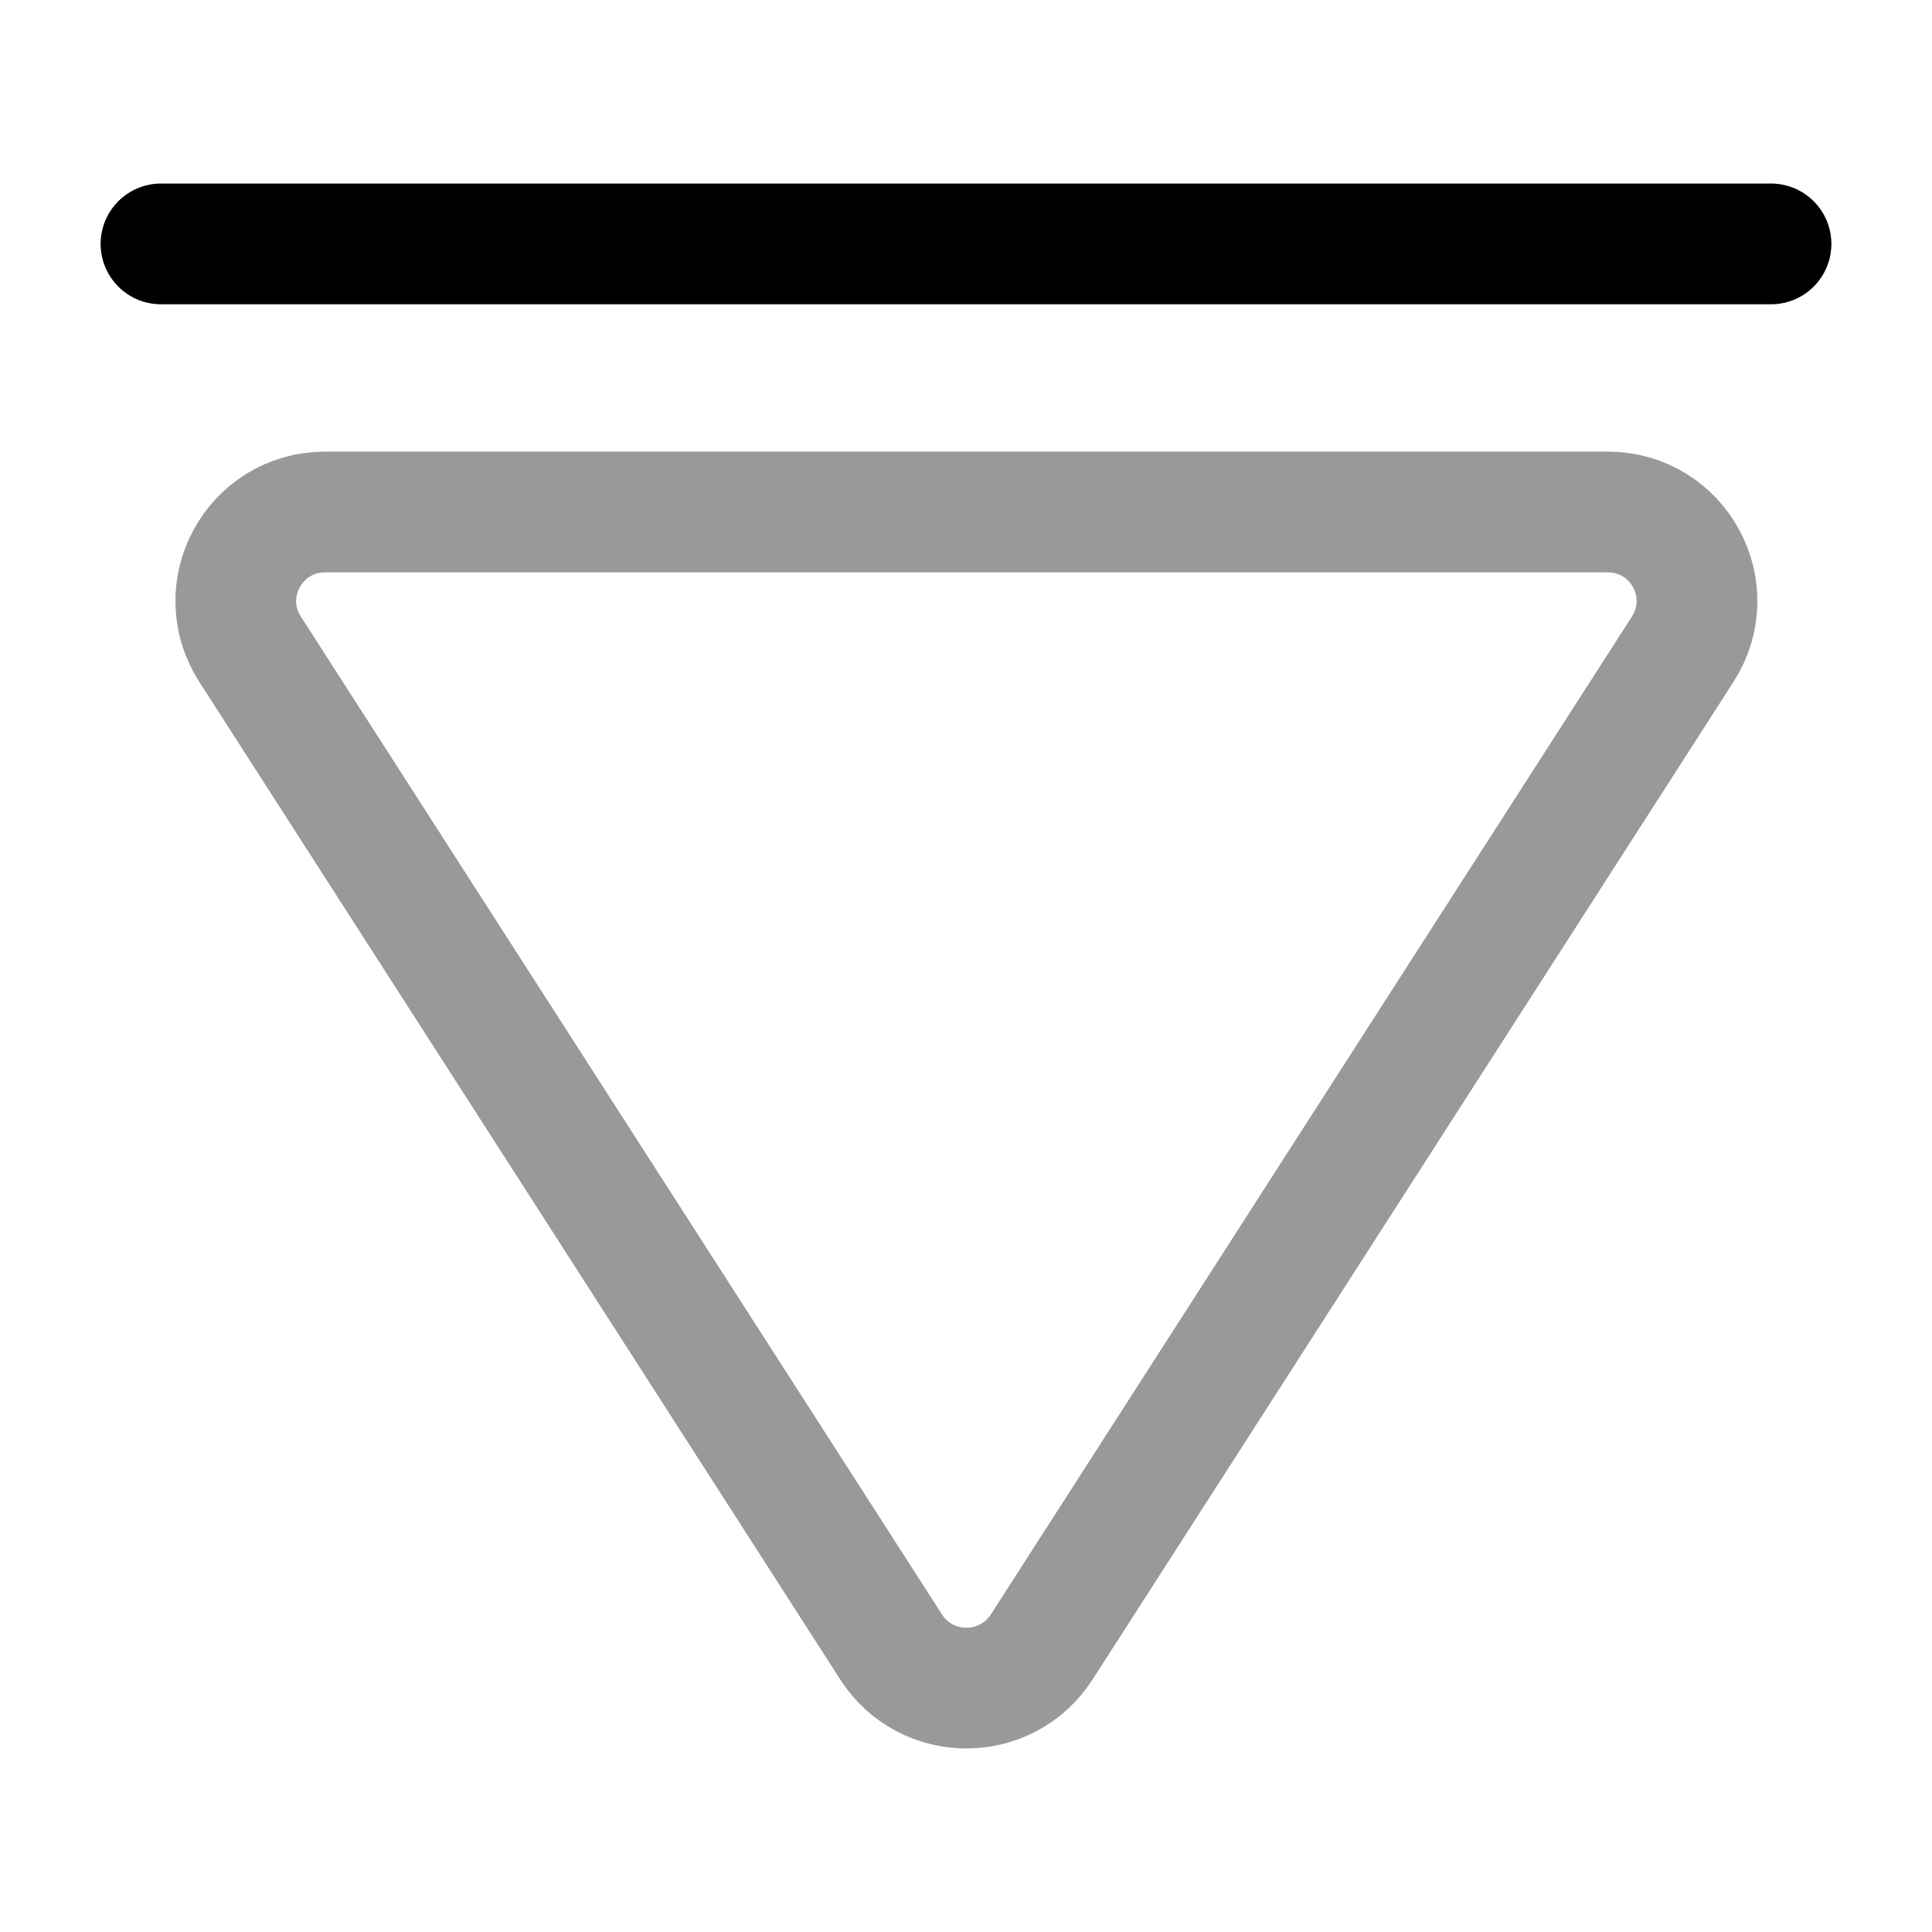 <svg viewBox="0 0 24 24" fill="none" xmlns="http://www.w3.org/2000/svg">
<path d="M2 3.03H22" stroke="currentColor" stroke-width="1.5" stroke-miterlimit="10" stroke-linecap="round" stroke-linejoin="round"/>
<path opacity="0.4" d="M4.04 6.36H19.97C20.85 6.36 21.38 7.33 20.9 8.07L12.94 20.46C12.5 21.14 11.51 21.14 11.07 20.46L3.11 8.07C2.63 7.33 3.16 6.36 4.04 6.36Z" stroke="currentColor" stroke-width="1.5" stroke-miterlimit="10" stroke-linecap="round" stroke-linejoin="round"/>
</svg>
